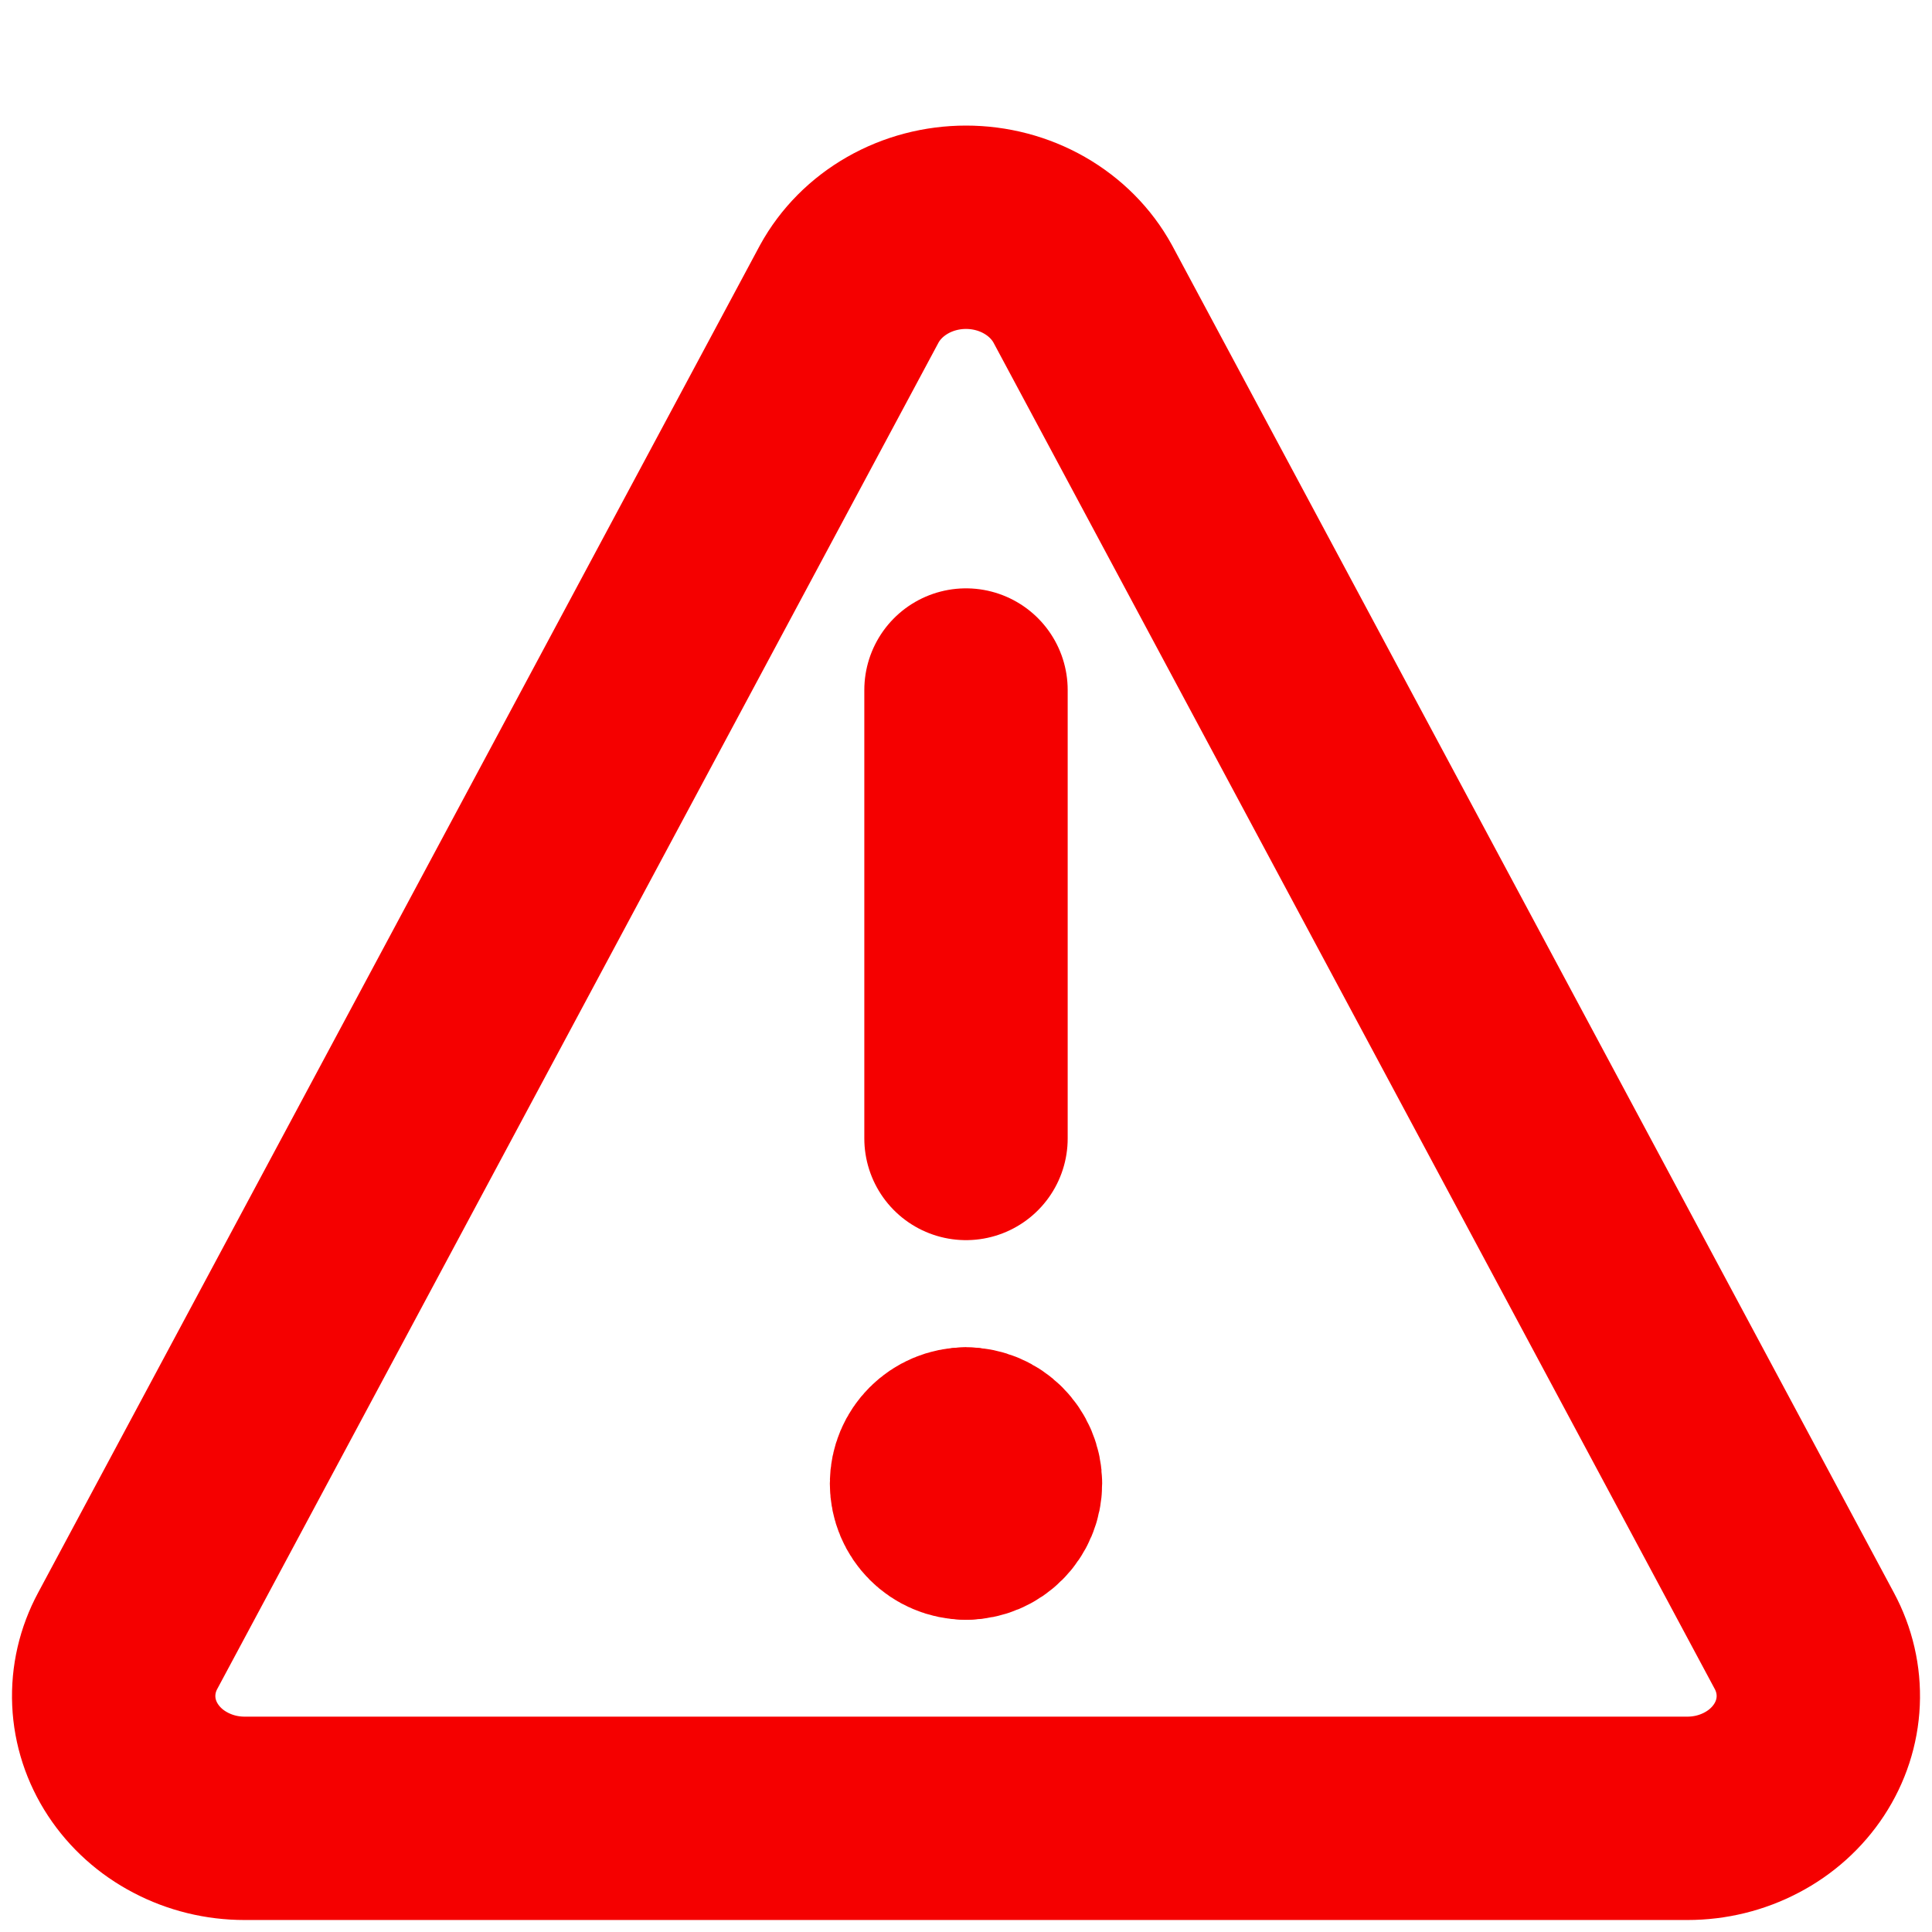 <svg width="19" height="19" viewBox="0 0 19 19" fill="none" xmlns="http://www.w3.org/2000/svg">
<path d="M10.648 2.89C10.54 2.693 10.376 2.528 10.173 2.412C9.97 2.296 9.737 2.235 9.5 2.235C9.263 2.235 9.03 2.296 8.827 2.412C8.624 2.528 8.46 2.693 8.352 2.89L1.256 16.136C1.157 16.32 1.11 16.523 1.119 16.729C1.128 16.934 1.193 17.133 1.308 17.308C1.423 17.483 1.584 17.628 1.776 17.728C1.968 17.829 2.184 17.882 2.404 17.882H16.596C16.816 17.882 17.032 17.829 17.224 17.728C17.416 17.628 17.577 17.483 17.692 17.308C17.807 17.133 17.872 16.934 17.881 16.729C17.89 16.523 17.843 16.32 17.744 16.136L10.648 2.89Z" stroke="#F50000" stroke-width="2" stroke-linecap="round" stroke-linejoin="round"/>
<path d="M9.5 6.786V11.196" stroke="#F50000" stroke-width="2" stroke-linecap="round" stroke-linejoin="round"/>
<path d="M9.5 14.929C9.313 14.929 9.161 14.777 9.161 14.589C9.161 14.402 9.313 14.25 9.5 14.25" stroke="#F50000" stroke-width="2" stroke-linecap="round" stroke-linejoin="round"/>
<path d="M9.5 14.929C9.687 14.929 9.839 14.777 9.839 14.589C9.839 14.402 9.687 14.25 9.5 14.25" stroke="#F50000" stroke-width="2" stroke-linecap="round" stroke-linejoin="round"/>
</svg>
